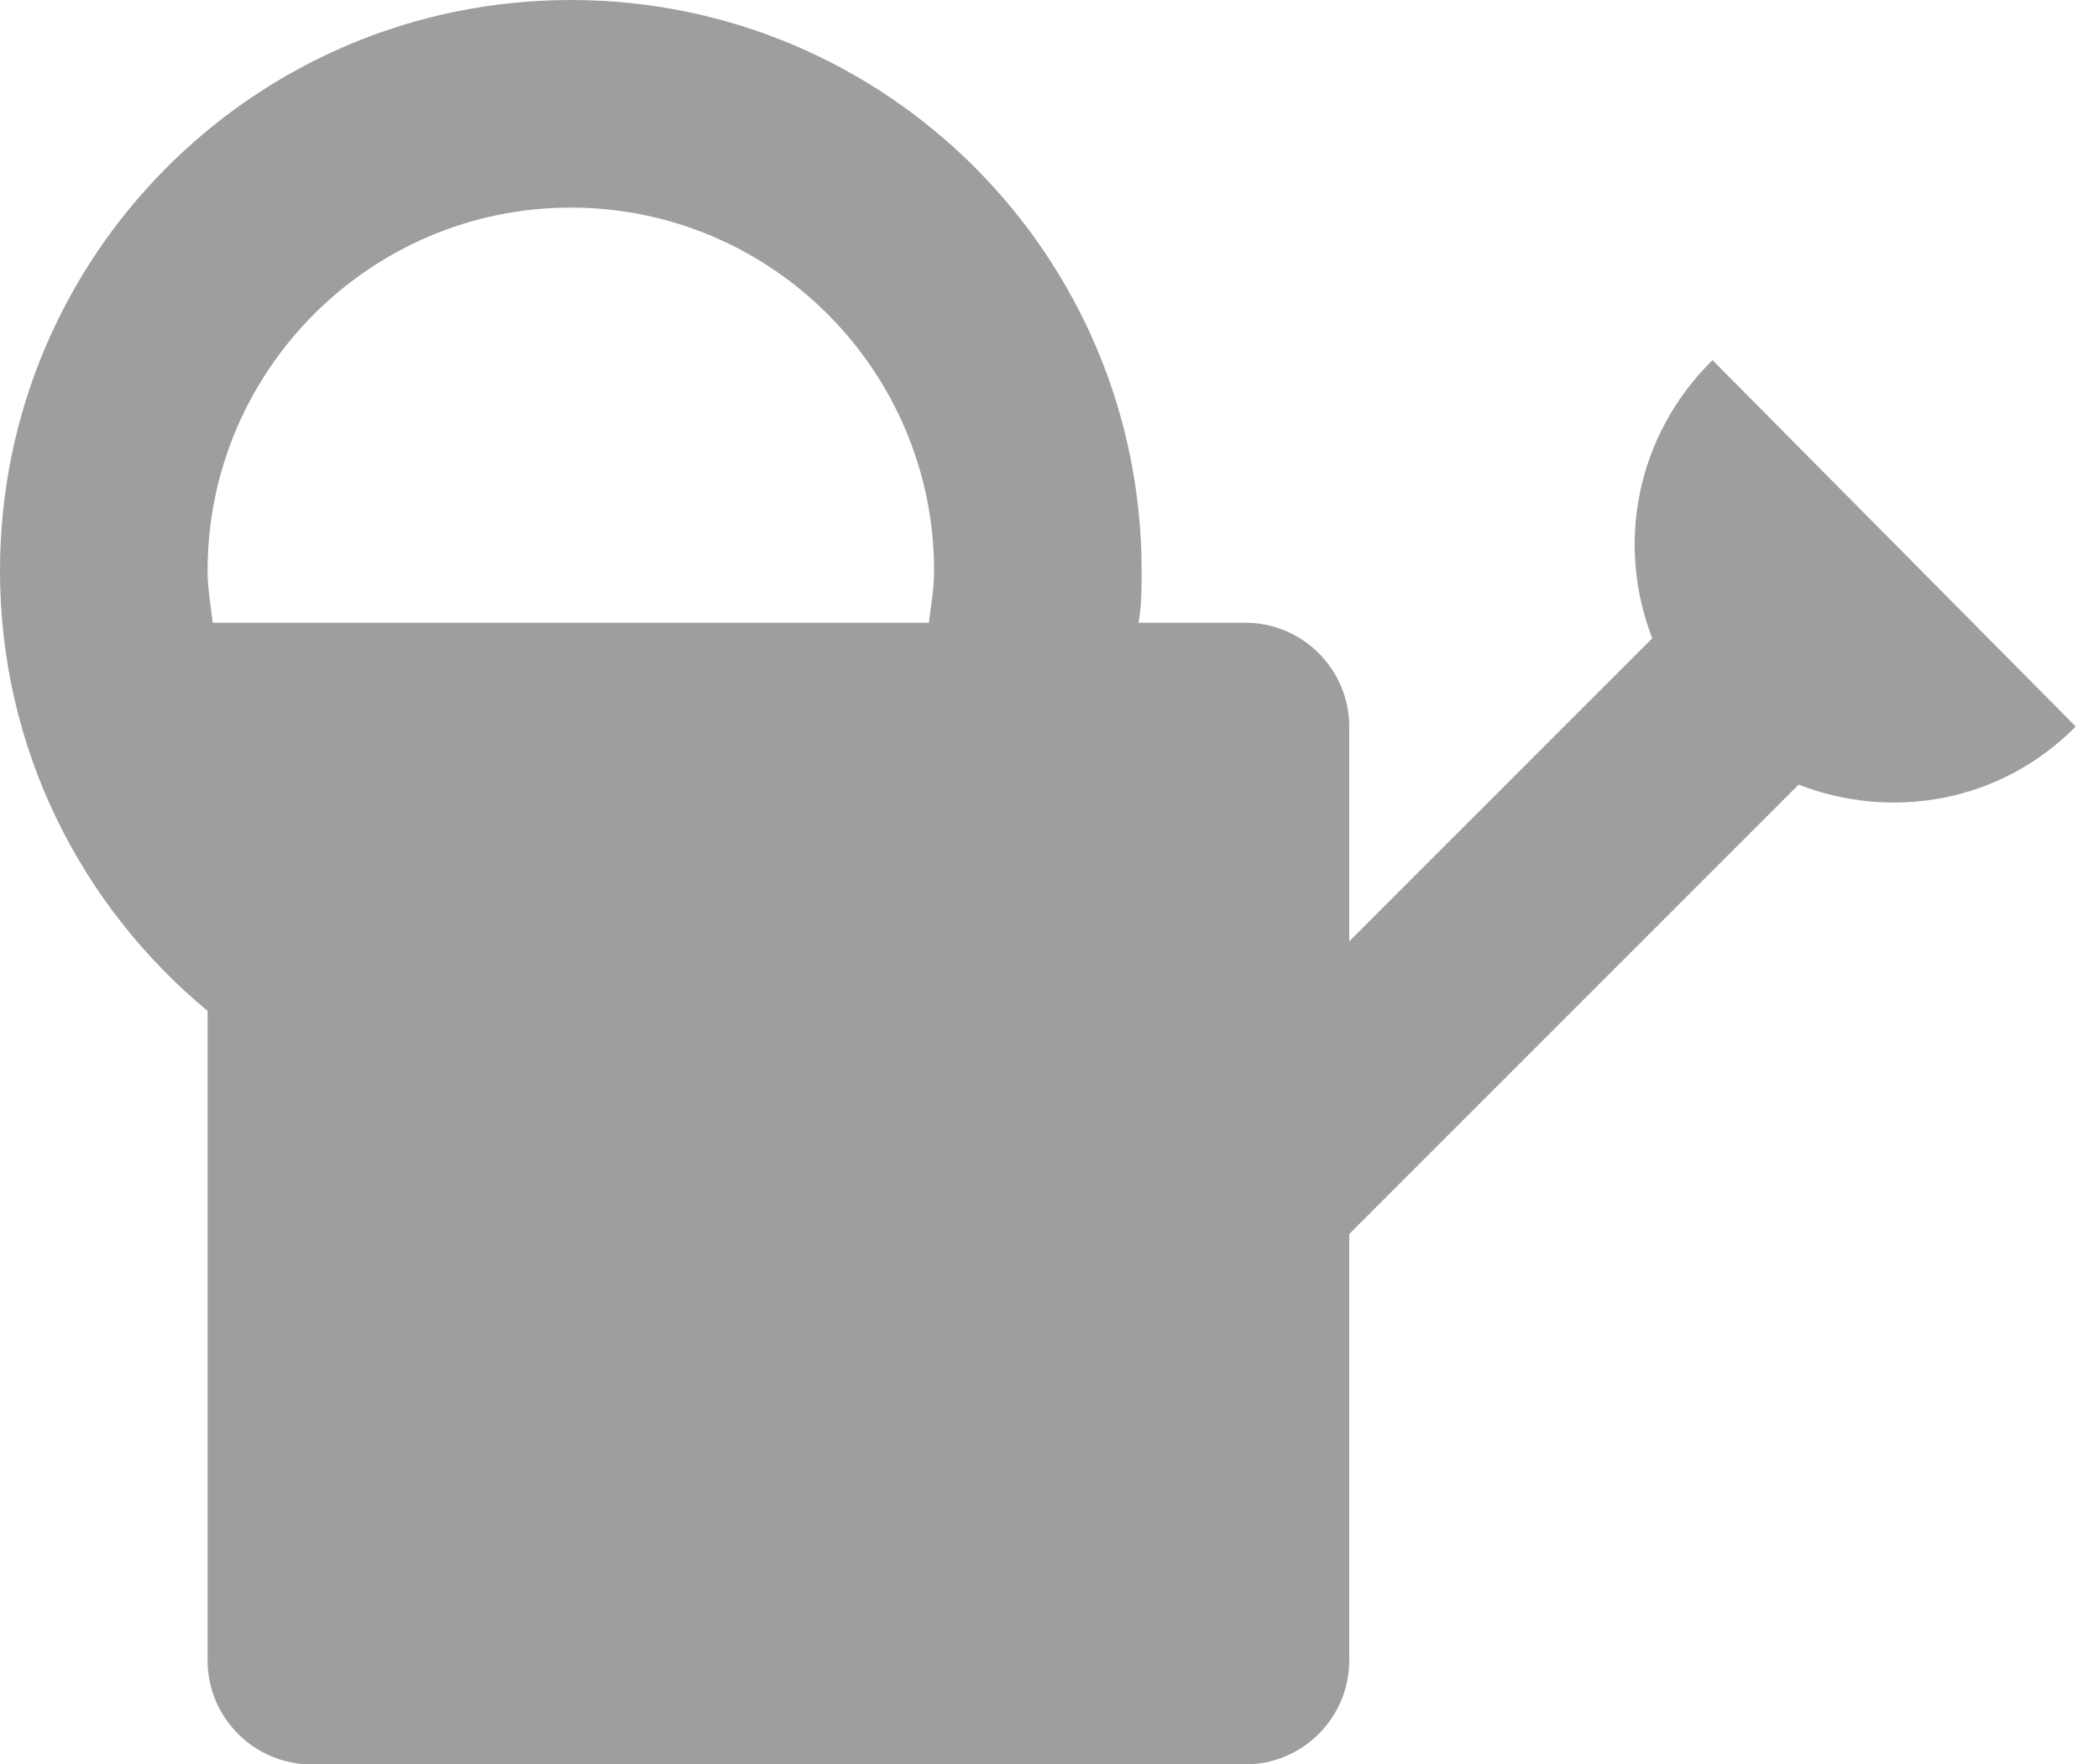 <svg width="69" height="58" viewBox="0 0 69 58" fill="none" xmlns="http://www.w3.org/2000/svg">
<path d="M56.294 11.839C53.769 14.329 53.121 17.912 54.315 20.982L44.353 30.945V23.882C44.353 22.006 42.818 20.471 40.941 20.471H37.427C37.529 19.891 37.529 19.345 37.529 18.765C37.529 8.393 29.137 0 18.765 0C8.393 0 0 8.393 0 18.765C0 24.599 2.661 29.785 6.824 33.231V54.588C6.824 56.465 8.359 58 10.235 58H40.941C42.818 58 44.353 56.465 44.353 54.588V40.566L59.126 25.793C62.197 26.987 65.779 26.373 68.235 23.882L56.294 11.839ZM6.994 20.471C6.926 19.891 6.824 19.345 6.824 18.765C6.824 12.18 12.18 6.824 18.765 6.824C25.349 6.824 30.706 12.18 30.706 18.765C30.706 19.345 30.604 19.891 30.535 20.471H6.994Z" fill="#9E9E9E"/>
</svg>
